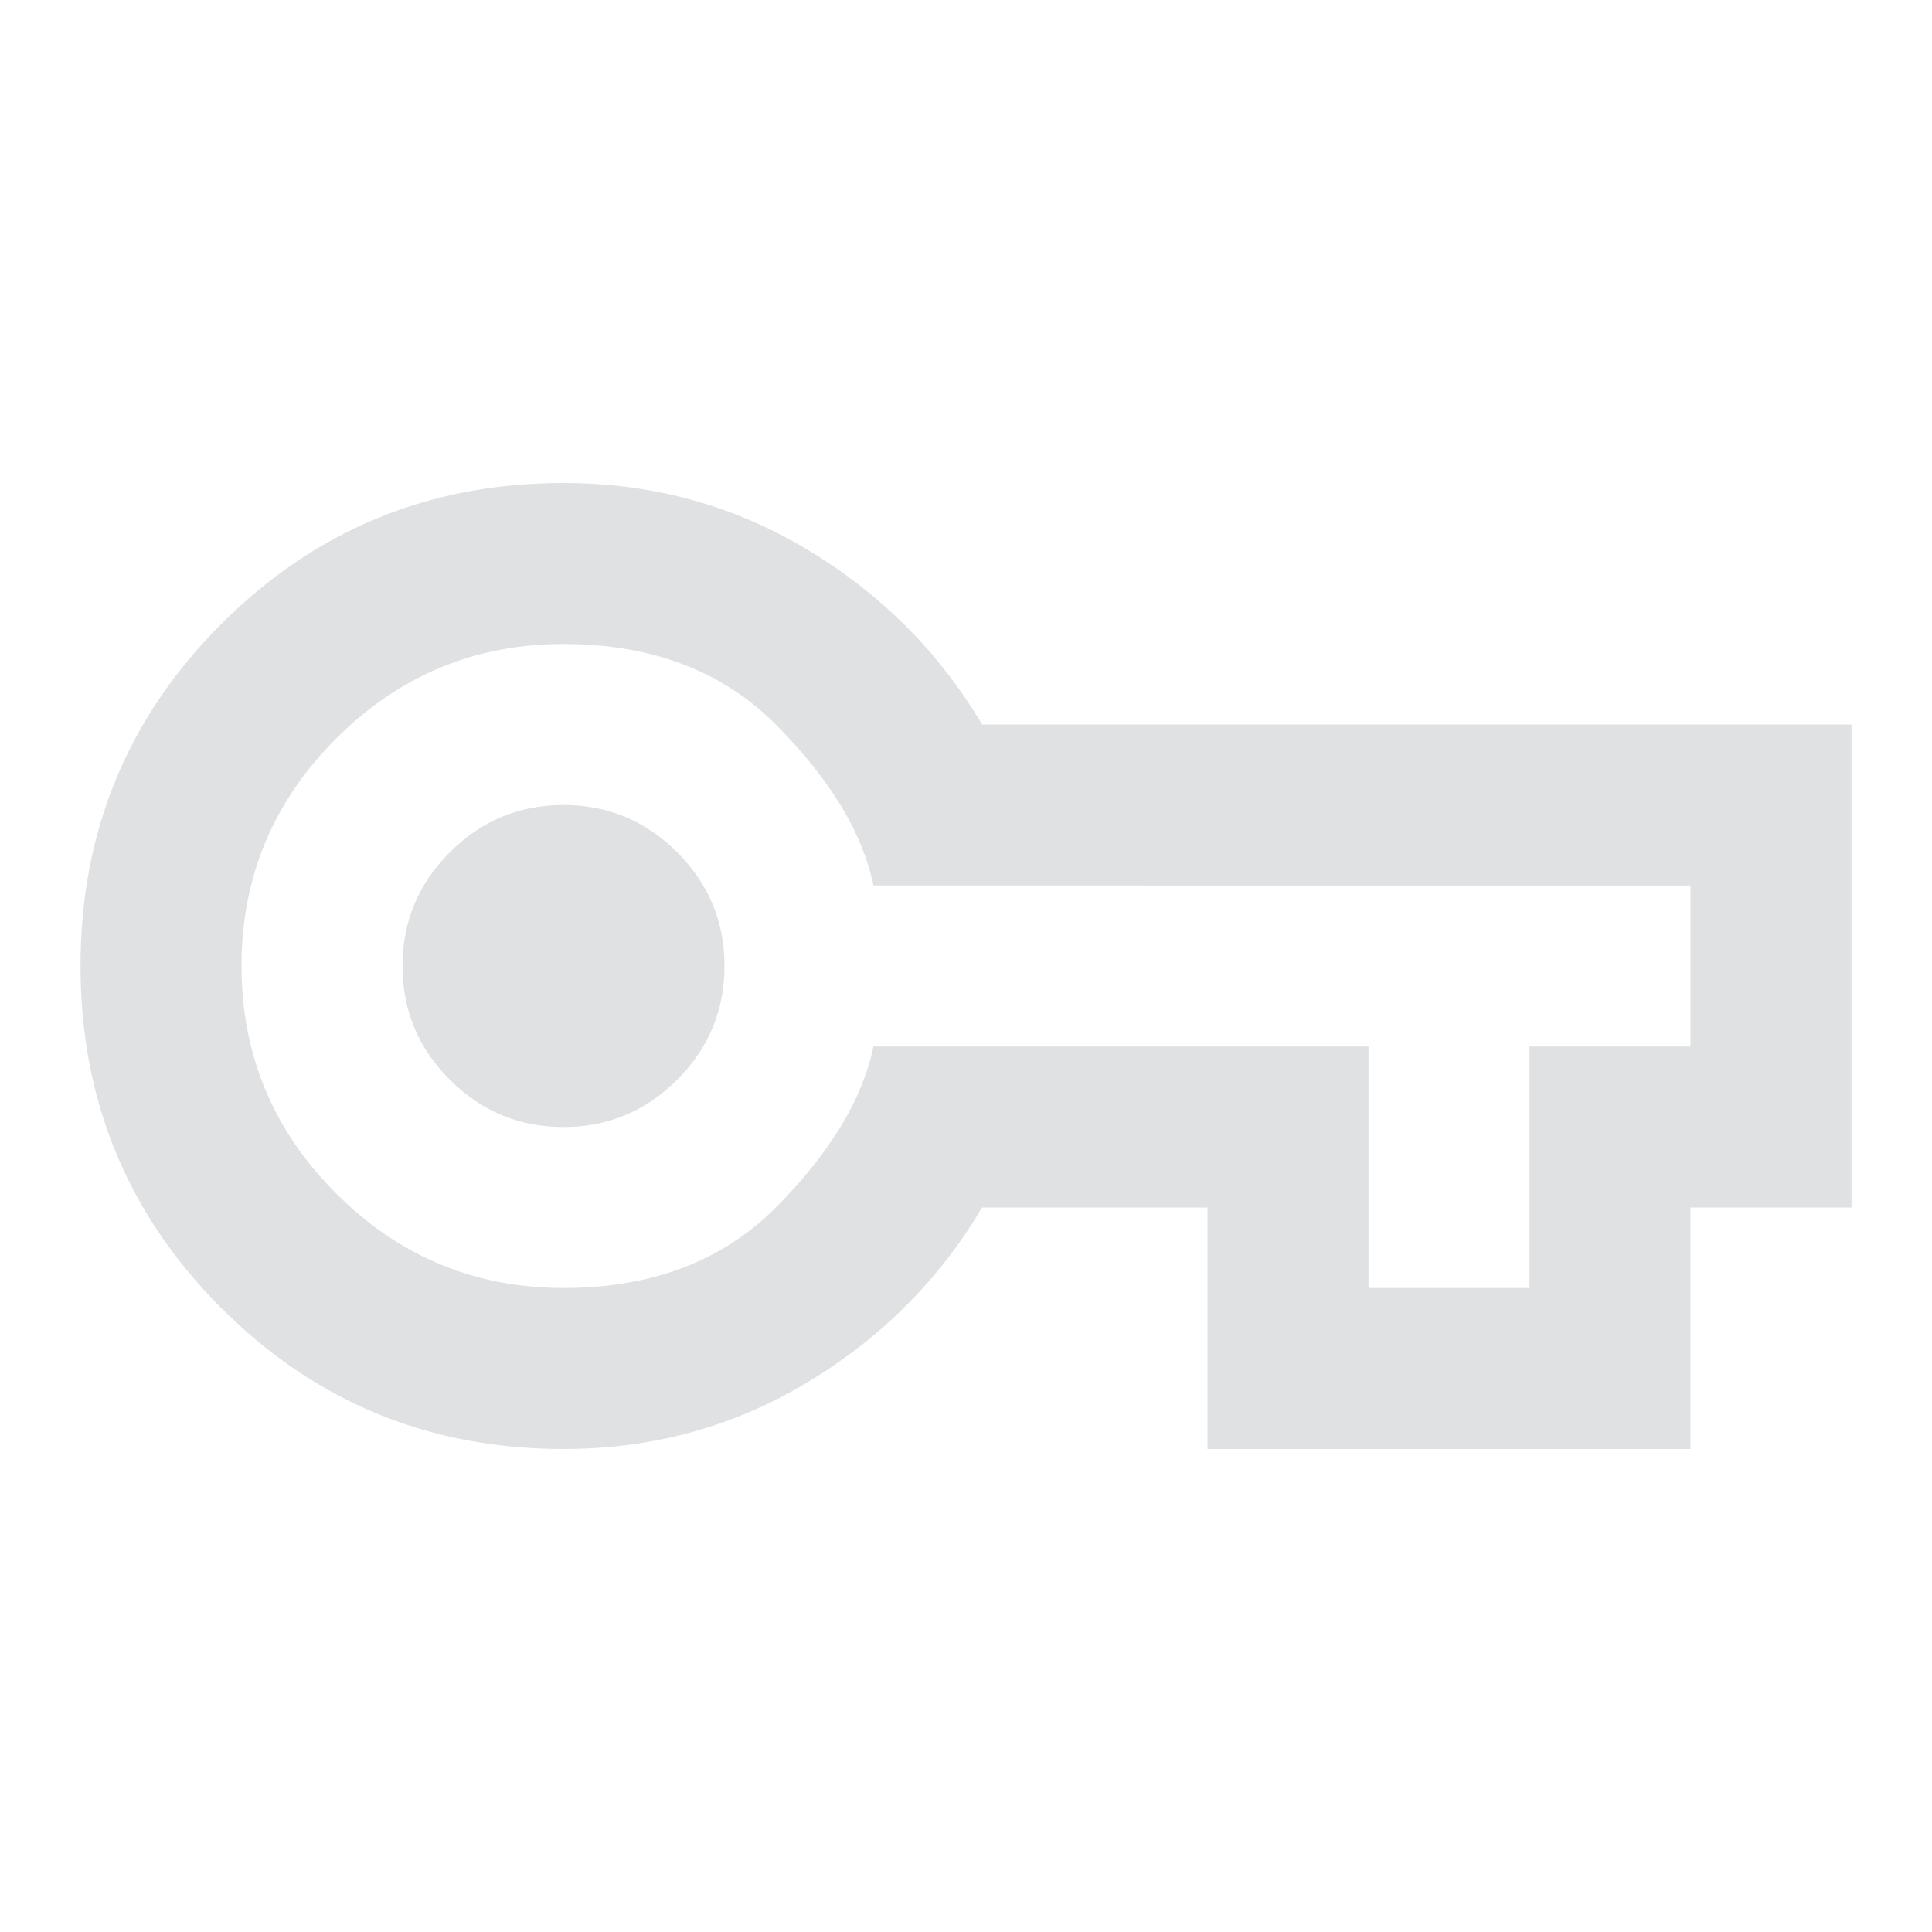 <svg xmlns="http://www.w3.org/2000/svg" height="24" viewBox="0 -960 960 960" width="24" fill="#E0E1E2"><path d="M280-240q-100 0-170-70T40-480q0-100 70-170t170-70q66 0 121 33t87 87h432v240h-80v120H600v-120H488q-32 54-87 87t-121 33Zm0-80q66 0 106-40.5t48-79.5h246v120h80v-120h80v-80H434q-8-39-48-79.5T280-640q-66 0-113 47t-47 113q0 66 47 113t113 47Zm0-80q33 0 56.5-23.5T360-480q0-33-23.5-56.5T280-560q-33 0-56.5 23.5T200-480q0 33 23.5 56.5T280-400Zm0-80Z"/></svg>